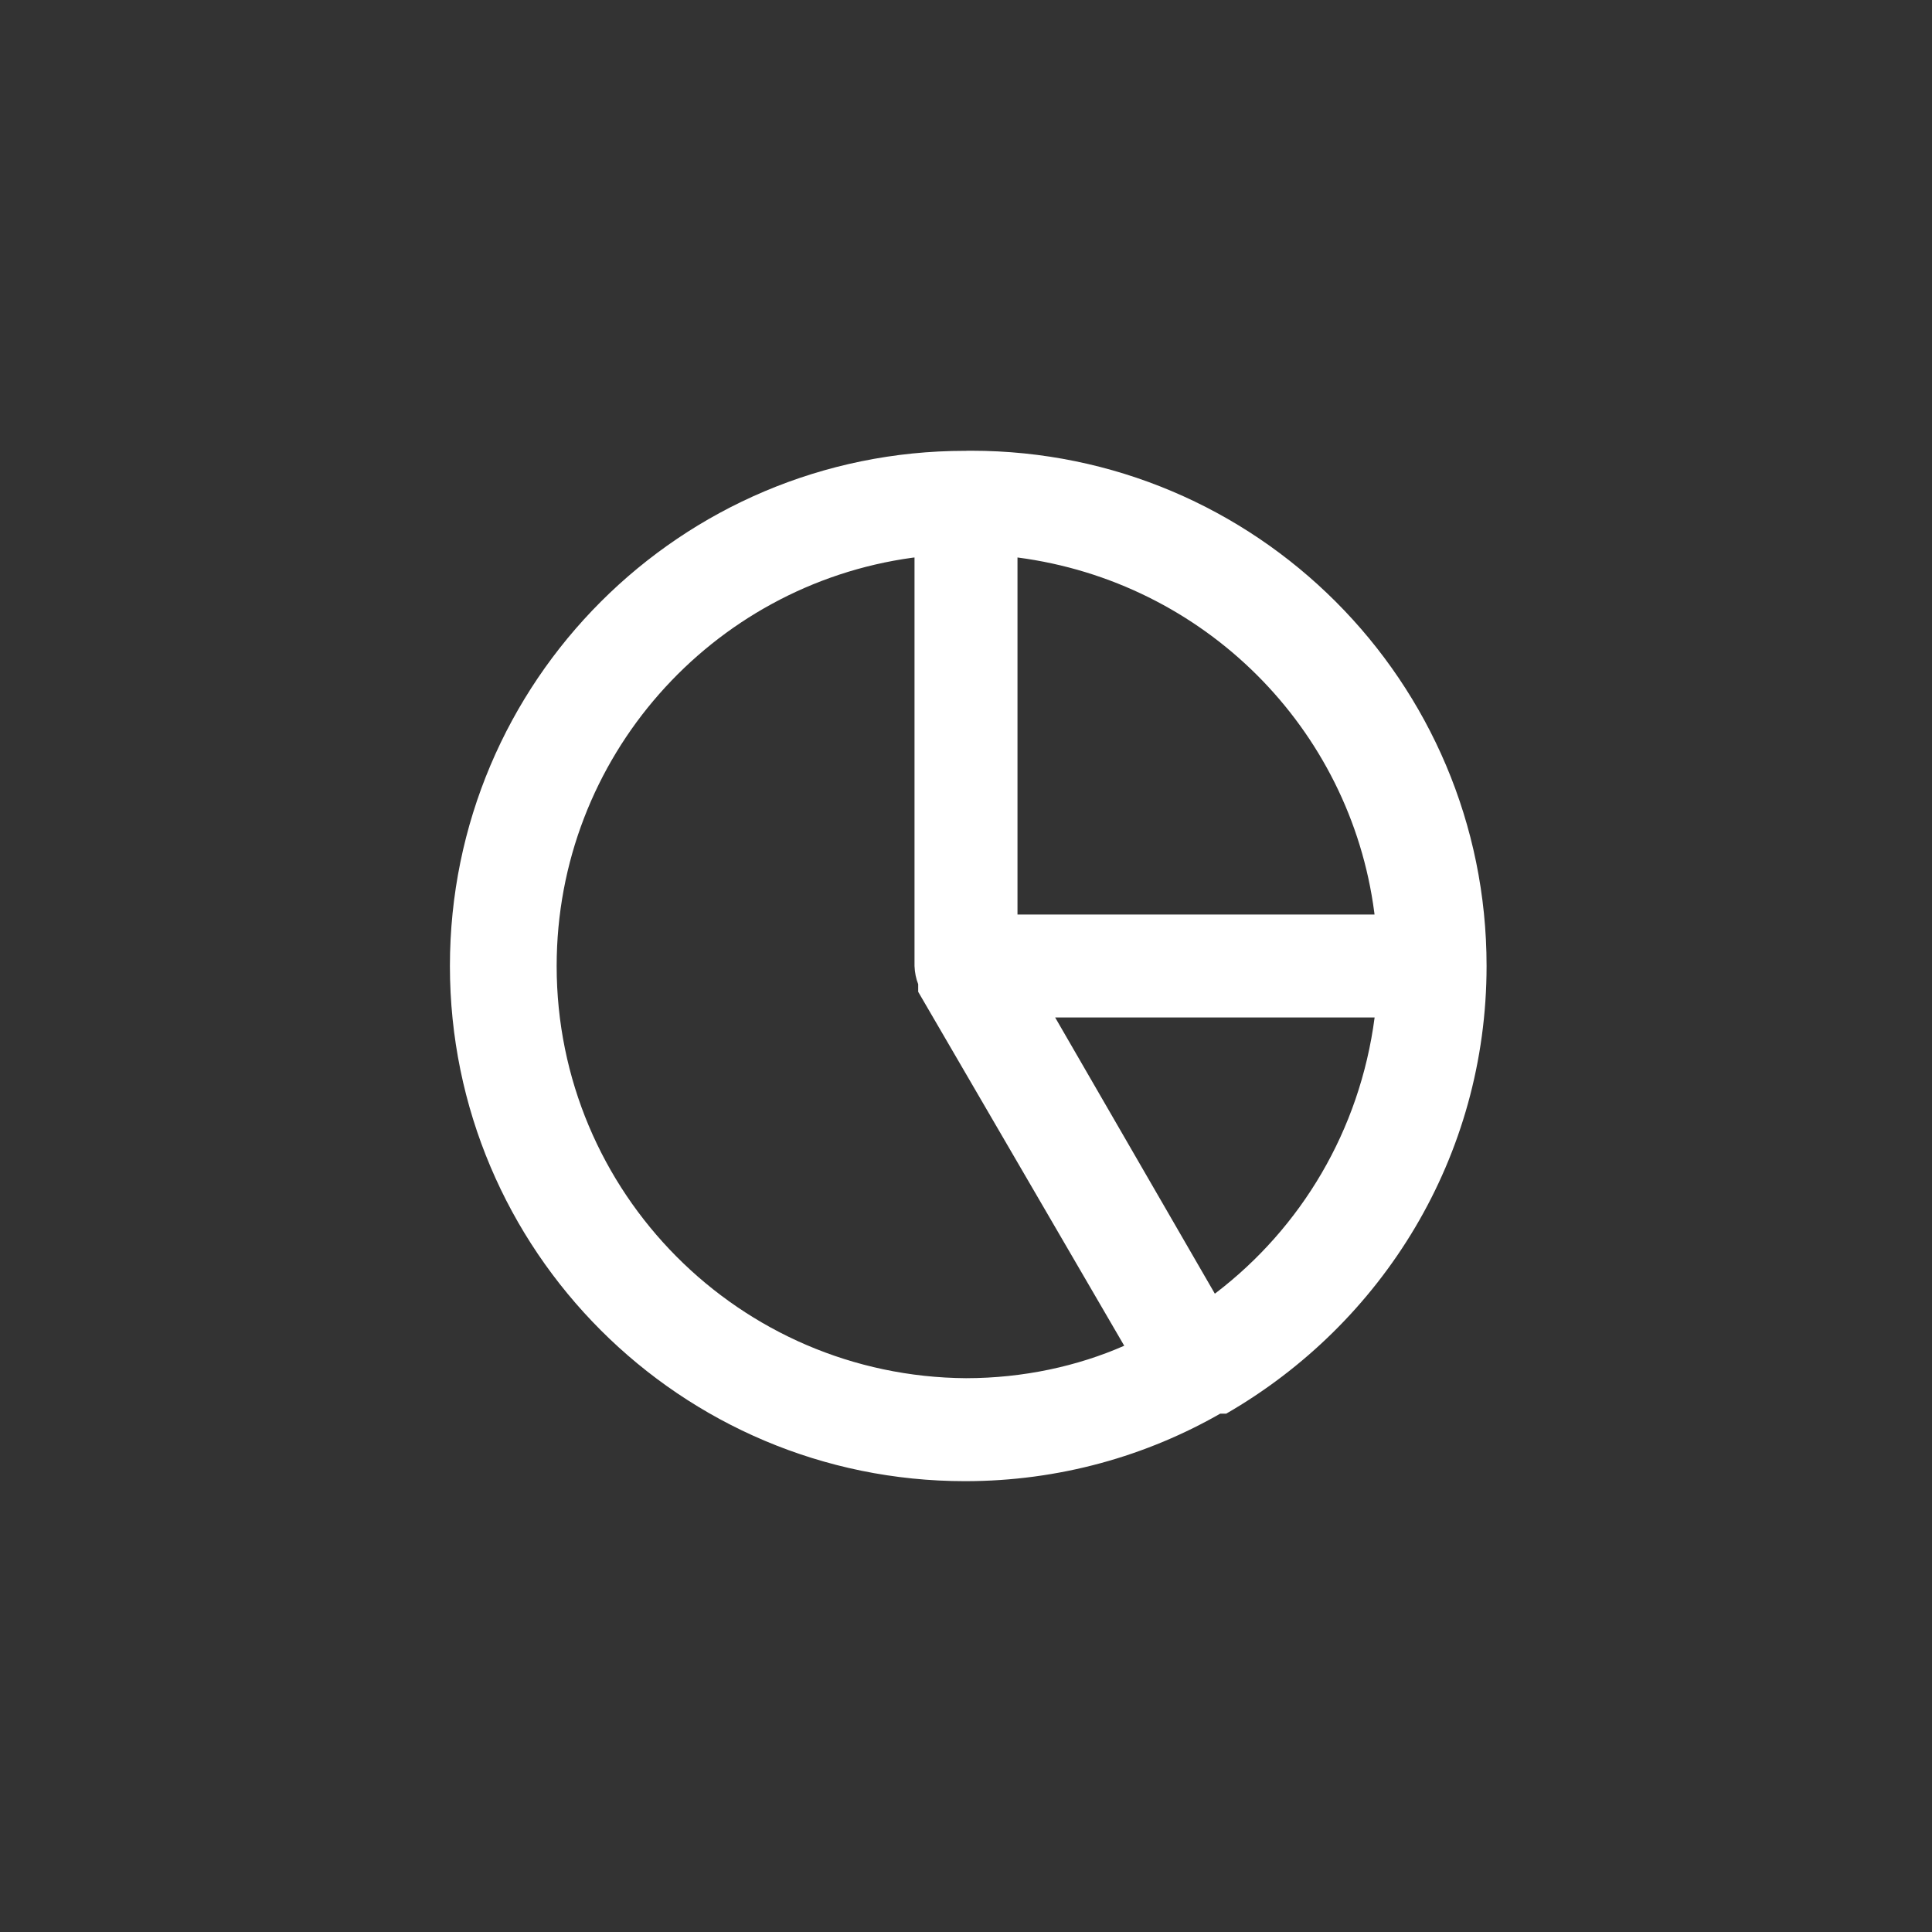 <!-- Generated by IcoMoon.io -->
<svg version="1.1" xmlns="http://www.w3.org/2000/svg" width="40" height="40" viewBox="0 0 40 40">
<rect x="0" y="0" width="40" height="40" fill="#333333" stroke="none"/>
<title>ul-chart-pie</title>
<path fill="#fff" d="M20 9.334c-0.006 0-0.013 0-0.019 0-5.891 0-10.666 4.776-10.666 10.666s4.776 10.666 10.666 10.666c1.942 0 3.762-0.518 5.33-1.425l-0.051 0.027h0.128c3.242-1.871 5.39-5.32 5.39-9.27 0-5.891-4.776-10.666-10.666-10.666-0.038 0-0.077 0-0.115 0.001h0.006zM21.066 11.542c3.863 0.504 6.888 3.529 7.387 7.349l0.005 0.043h-7.392zM20 28.534c-4.688-0.033-8.475-3.841-8.475-8.533 0-4.316 3.205-7.884 7.364-8.454l0.045-0.005v8.458c0.005 0.135 0.031 0.263 0.078 0.382l-0.002-0.008v0.16l4.266 7.328c-0.966 0.424-2.091 0.671-3.274 0.672v0zM25.152 26.784l-3.306-5.718h6.614c-0.307 2.345-1.528 4.358-3.286 5.702l-0.021 0.015z"></path>
</svg>
